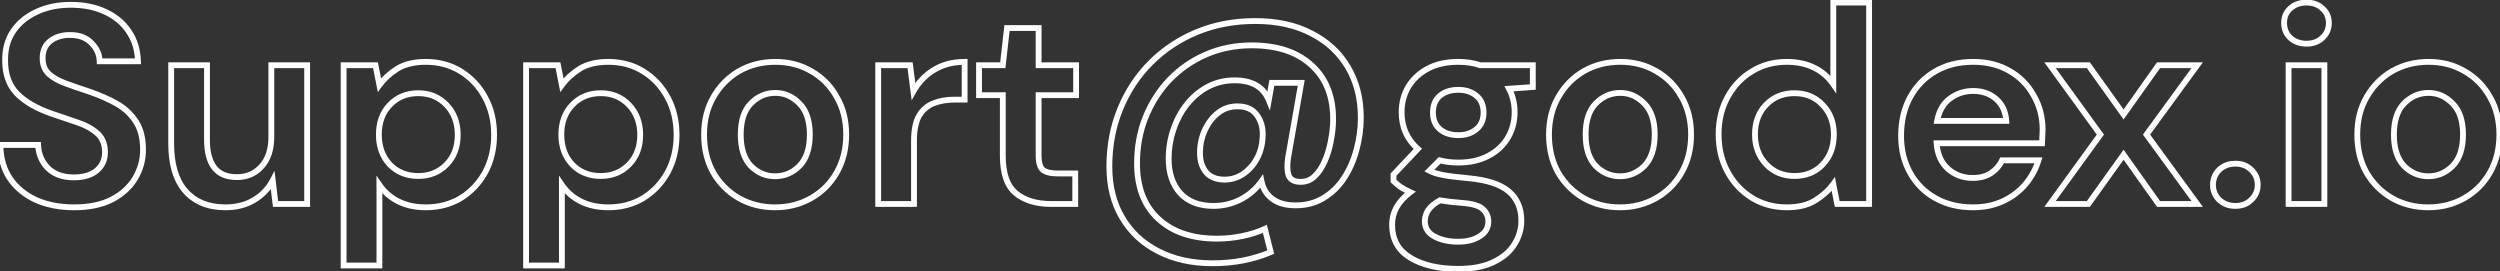 <svg width="858" height="93" viewBox="0 0 858 93" fill="none" xmlns="http://www.w3.org/2000/svg">
<rect x="0" y="0" width="858" height="93" fill="#333333" stroke="none"/>
<path d="M12.416 68.656L12 69.565L12.013 69.571L12.416 68.656ZM3.488 61.36L2.661 61.922L2.666 61.93L3.488 61.36ZM0.128 49.744V48.744H-0.886L-0.872 49.758L0.128 49.744ZM13.088 49.744L14.087 49.703L14.048 48.744H13.088V49.744ZM16.448 57.712L15.73 58.408L15.741 58.419L15.752 58.43L16.448 57.712ZM33.152 58.576L33.777 59.357L33.785 59.351L33.792 59.344L33.152 58.576ZM33.44 45.808L32.762 46.543L32.769 46.549L32.776 46.555L33.44 45.808ZM26.72 42.064L26.397 43.011H26.397L26.72 42.064ZM17.696 38.992L17.369 39.937L17.374 39.939L17.696 38.992ZM5.792 32.08L5.069 32.77L5.077 32.779L5.792 32.08ZM1.76 20.848H2.76V20.84L2.76 20.832L1.76 20.848ZM4.544 10.672L3.72 10.105L3.718 10.109L4.544 10.672ZM12.608 4.048L13.021 4.959L13.028 4.956L13.035 4.952L12.608 4.048ZM36.128 4.048L35.701 4.952L35.708 4.955L36.128 4.048ZM44.192 10.768L43.36 11.323L43.364 11.329L43.368 11.335L44.192 10.768ZM47.36 21.04V22.04H48.393L48.359 21.008L47.36 21.04ZM34.208 21.04L33.208 21.067L33.235 22.04H34.208V21.04ZM31.424 14.8L30.692 15.481L30.704 15.495L30.717 15.507L31.424 14.8ZM24.128 12.016L24.104 13.016L24.116 13.016H24.128V12.016ZM17.312 14.032L17.912 14.832L17.916 14.829L17.312 14.032ZM16.736 25.36L16.046 26.083L16.054 26.092L16.063 26.1L16.736 25.36ZM22.496 28.624L22.842 27.686L22.496 28.624ZM30.848 31.504L31.175 30.559L31.167 30.556L31.158 30.553L30.848 31.504ZM39.968 35.536L40.455 34.663L39.968 35.536ZM46.592 41.68L45.754 42.225L45.76 42.235L46.592 41.68ZM46.4 61.168L47.259 61.68L46.4 61.168ZM38.432 68.464L38.886 69.355L38.892 69.352L38.898 69.349L38.432 68.464ZM25.472 70.152C20.656 70.152 16.446 69.339 12.819 67.741L12.013 69.571C15.938 71.301 20.432 72.152 25.472 72.152V70.152ZM12.832 67.747C9.204 66.087 6.374 63.766 4.31 60.79L2.666 61.93C4.954 65.226 8.076 67.769 12 69.565L12.832 67.747ZM4.315 60.798C2.267 57.786 1.19 54.113 1.128 49.73L-0.872 49.758C-0.806 54.463 0.357 58.534 2.661 61.922L4.315 60.798ZM0.128 50.744H13.088V48.744H0.128V50.744ZM12.089 49.785C12.226 53.157 13.441 56.049 15.73 58.408L17.166 57.016C15.231 55.023 14.206 52.603 14.087 49.703L12.089 49.785ZM15.752 58.43C18.157 60.765 21.407 61.88 25.376 61.88V59.88C21.793 59.88 19.091 58.883 17.145 56.994L15.752 58.43ZM25.376 61.88C28.793 61.88 31.629 61.075 33.777 59.357L32.527 57.795C30.835 59.149 28.488 59.88 25.376 59.88V61.88ZM33.792 59.344C35.953 57.544 37.032 55.144 37.032 52.24H35.032C35.032 54.584 34.191 56.408 32.512 57.808L33.792 59.344ZM37.032 52.24C37.032 49.262 36.087 46.823 34.104 45.061L32.776 46.555C34.249 47.865 35.032 49.714 35.032 52.24H37.032ZM34.118 45.073C32.325 43.418 29.951 42.109 27.043 41.117L26.397 43.011C29.121 43.939 31.227 45.126 32.762 46.543L34.118 45.073ZM27.043 41.117C24.226 40.157 21.218 39.133 18.018 38.045L17.374 39.939C20.574 41.027 23.582 42.051 26.397 43.011L27.043 41.117ZM18.023 38.047C12.931 36.287 9.117 34.051 6.507 31.381L5.077 32.779C7.972 35.741 12.093 38.113 17.369 39.937L18.023 38.047ZM6.515 31.39C4.039 28.796 2.76 25.317 2.76 20.848H0.76C0.76 25.723 2.169 29.732 5.069 32.77L6.515 31.39ZM2.76 20.832C2.699 17.035 3.585 13.854 5.37 11.235L3.718 10.109C1.663 13.122 0.693 16.725 0.76 20.864L2.76 20.832ZM5.368 11.239C7.242 8.519 9.783 6.425 13.021 4.959L12.195 3.137C8.649 4.743 5.814 7.065 3.72 10.105L5.368 11.239ZM13.035 4.952C16.272 3.426 20.026 2.648 24.32 2.648V0.648C19.782 0.648 15.728 1.47 12.181 3.144L13.035 4.952ZM24.32 2.648C28.681 2.648 32.466 3.426 35.701 4.952L36.555 3.144C33.006 1.47 28.919 0.648 24.32 0.648V2.648ZM35.708 4.955C39.014 6.486 41.552 8.611 43.36 11.323L45.024 10.213C42.992 7.165 40.154 4.81 36.548 3.141L35.708 4.955ZM43.368 11.335C45.23 14.037 46.238 17.269 46.361 21.072L48.359 21.008C48.226 16.875 47.122 13.259 45.016 10.201L43.368 11.335ZM47.36 20.04H34.208V22.04H47.36V20.04ZM35.208 21.013C35.136 18.37 34.09 16.052 32.131 14.093L30.717 15.507C32.342 17.132 33.152 18.974 33.208 21.067L35.208 21.013ZM32.156 14.119C30.195 12.013 27.471 11.016 24.128 11.016V13.016C27.057 13.016 29.197 13.875 30.692 15.481L32.156 14.119ZM24.152 11.016C21.274 10.948 18.771 11.67 16.708 13.235L17.916 14.829C19.565 13.578 21.606 12.956 24.104 13.016L24.152 11.016ZM16.712 13.232C14.623 14.799 13.624 17.106 13.624 19.984H15.624C15.624 17.614 16.417 15.953 17.912 14.832L16.712 13.232ZM13.624 19.984C13.624 22.452 14.409 24.522 16.046 26.083L17.427 24.637C16.247 23.51 15.624 21.996 15.624 19.984H13.624ZM16.063 26.1C17.594 27.492 19.639 28.637 22.15 29.562L22.842 27.686C20.489 26.819 18.694 25.788 17.409 24.62L16.063 26.1ZM22.15 29.562C24.597 30.464 27.393 31.428 30.538 32.455L31.158 30.553C28.031 29.532 25.259 28.576 22.842 27.686L22.15 29.562ZM30.521 32.449C33.8 33.584 36.785 34.905 39.481 36.409L40.455 34.663C37.647 33.095 34.552 31.728 31.175 30.559L30.521 32.449ZM39.481 36.409C42.095 37.869 44.181 39.806 45.754 42.225L47.43 41.135C45.675 38.434 43.345 36.275 40.455 34.663L39.481 36.409ZM45.76 42.235C47.284 44.521 48.088 47.543 48.088 51.376H50.088C50.088 47.273 49.228 43.831 47.424 41.125L45.76 42.235ZM48.088 51.376C48.088 54.717 47.24 57.804 45.541 60.656L47.259 61.68C49.144 58.516 50.088 55.075 50.088 51.376H48.088ZM45.541 60.656C43.855 63.486 41.346 65.797 37.966 67.579L38.898 69.349C42.558 67.419 45.361 64.867 47.259 61.68L45.541 60.656ZM37.978 67.573C34.634 69.275 30.48 70.152 25.472 70.152V72.152C30.704 72.152 35.19 71.237 38.886 69.355L37.978 67.573ZM105.409 22.384H106.409V21.384H105.409V22.384ZM105.409 70V71H106.409V70H105.409ZM94.561 70L93.568 70.118L93.673 71H94.561V70ZM93.601 61.936L94.594 61.818L94.212 58.609L92.715 61.473L93.601 61.936ZM87.169 68.656L86.66 67.795L86.652 67.8L87.169 68.656ZM63.649 65.584L62.898 66.244L63.649 65.584ZM58.753 22.384V21.384H57.753V22.384H58.753ZM71.041 22.384H72.041V21.384H71.041V22.384ZM73.537 57.52L74.332 56.913L73.537 57.52ZM89.761 57.136L89.026 56.459L89.021 56.464L89.016 56.469L89.761 57.136ZM93.121 22.384V21.384H92.121V22.384H93.121ZM104.409 22.384V70H106.409V22.384H104.409ZM105.409 69H94.561V71H105.409V69ZM95.554 69.882L94.594 61.818L92.608 62.054L93.568 70.118L95.554 69.882ZM92.715 61.473C91.332 64.119 89.321 66.223 86.66 67.795L87.678 69.517C90.649 67.761 92.927 65.385 94.487 62.399L92.715 61.473ZM86.652 67.8C84.081 69.355 81.003 70.152 77.377 70.152V72.152C81.303 72.152 84.753 71.285 87.687 69.512L86.652 67.8ZM77.377 70.152C71.716 70.152 67.438 68.378 64.4 64.924L62.898 66.244C66.389 70.214 71.262 72.152 77.377 72.152V70.152ZM64.4 64.924C61.356 61.461 59.753 56.297 59.753 49.264H57.753C57.753 56.568 59.415 62.283 62.898 66.244L64.4 64.924ZM59.753 49.264V22.384H57.753V49.264H59.753ZM58.753 23.384H71.041V21.384H58.753V23.384ZM70.041 22.384V48.112H72.041V22.384H70.041ZM70.041 48.112C70.041 52.324 70.894 55.709 72.743 58.127L74.332 56.913C72.853 54.978 72.041 52.092 72.041 48.112H70.041ZM72.743 58.127C74.648 60.619 77.579 61.784 81.313 61.784V59.784C78.007 59.784 75.754 58.773 74.332 56.913L72.743 58.127ZM81.313 61.784C85.035 61.784 88.129 60.461 90.507 57.803L89.016 56.469C87.042 58.675 84.504 59.784 81.313 59.784V61.784ZM90.497 57.813C92.955 55.145 94.121 51.482 94.121 46.96H92.121C92.121 51.142 91.048 54.263 89.026 56.459L90.497 57.813ZM94.121 46.96V22.384H92.121V46.96H94.121ZM93.121 23.384H105.409V21.384H93.121V23.384ZM117.927 91.12H116.927V92.12H117.927V91.12ZM117.927 22.384V21.384H116.927V22.384H117.927ZM128.872 22.384L129.853 22.191L129.694 21.384H128.872V22.384ZM130.215 29.2L129.234 29.393L129.677 31.64L131.024 29.788L130.215 29.2ZM136.264 23.632L135.733 22.784L135.724 22.79L136.264 23.632ZM158.152 24.496L158.677 23.645L158.152 24.496ZM166.504 33.424L165.624 33.901L166.504 33.424ZM166.504 59.152L167.379 59.635L167.383 59.629L166.504 59.152ZM158.152 67.984L158.666 68.842L158.677 68.835L158.152 67.984ZM130.215 63.472L131.041 62.907L129.215 60.24V63.472H130.215ZM130.215 91.12V92.12H131.215V91.12H130.215ZM153.256 56.464L153.971 57.162L153.256 56.464ZM153.256 36.016L153.98 35.326L153.256 36.016ZM133.768 36.016L133.043 35.326L133.043 35.327L133.768 36.016ZM133.768 56.464L133.035 57.144L133.043 57.154L133.052 57.162L133.768 56.464ZM118.927 91.12V22.384H116.927V91.12H118.927ZM117.927 23.384H128.872V21.384H117.927V23.384ZM127.89 22.578L129.234 29.393L131.197 29.006L129.853 22.191L127.89 22.578ZM131.024 29.788C132.478 27.789 134.398 26.016 136.803 24.474L135.724 22.79C133.137 24.448 131.025 26.387 129.407 28.612L131.024 29.788ZM136.794 24.48C139.15 23.007 142.246 22.232 146.152 22.232V20.232C141.993 20.232 138.497 21.057 135.734 22.784L136.794 24.48ZM146.152 22.232C150.462 22.232 154.277 23.276 157.626 25.347L158.677 23.645C154.986 21.364 150.801 20.232 146.152 20.232V22.232ZM157.626 25.347C160.992 27.427 163.656 30.272 165.624 33.901L167.383 32.947C165.255 29.024 162.351 25.917 158.677 23.645L157.626 25.347ZM165.624 33.901C167.584 37.514 168.576 41.635 168.576 46.288H170.576C170.576 41.341 169.519 36.886 167.383 32.947L165.624 33.901ZM168.576 46.288C168.576 50.941 167.584 55.062 165.624 58.675L167.383 59.629C169.519 55.69 170.576 51.235 170.576 46.288H168.576ZM165.628 58.669C163.661 62.234 160.996 65.05 157.626 67.133L158.677 68.835C162.347 66.566 165.25 63.494 167.379 59.635L165.628 58.669ZM157.637 67.126C154.286 69.137 150.467 70.152 146.152 70.152V72.152C150.796 72.152 154.977 71.055 158.666 68.841L157.637 67.126ZM146.152 70.152C142.693 70.152 139.716 69.504 137.191 68.242L136.296 70.03C139.147 71.456 142.442 72.152 146.152 72.152V70.152ZM137.191 68.242C134.652 66.972 132.607 65.196 131.041 62.907L129.39 64.037C131.152 66.612 133.459 68.612 136.296 70.03L137.191 68.242ZM129.215 63.472V91.12H131.215V63.472H129.215ZM130.215 90.12H117.927V92.12H130.215V90.12ZM143.56 61.4C147.714 61.4 151.21 59.993 153.971 57.162L152.54 55.766C150.181 58.183 147.213 59.4 143.56 59.4V61.4ZM153.971 57.162C156.739 54.326 158.096 50.671 158.096 46.288H156.096C156.096 50.225 154.892 53.354 152.54 55.766L153.971 57.162ZM158.096 46.288C158.096 41.905 156.739 38.223 153.98 35.326L152.531 36.706C154.892 39.185 156.096 42.351 156.096 46.288H158.096ZM153.98 35.326C151.22 32.429 147.721 30.984 143.56 30.984V32.984C147.206 32.984 150.171 34.227 152.531 36.706L153.98 35.326ZM143.56 30.984C139.339 30.984 135.806 32.425 133.043 35.326L134.492 36.706C136.849 34.231 139.844 32.984 143.56 32.984V30.984ZM133.043 35.327C130.344 38.164 129.023 41.816 129.023 46.192H131.023C131.023 42.248 132.199 39.115 134.492 36.705L133.043 35.327ZM129.023 46.192C129.023 50.568 130.344 54.246 133.035 57.144L134.5 55.783C132.199 53.306 131.023 50.136 131.023 46.192H129.023ZM133.052 57.162C135.816 59.996 139.347 61.4 143.56 61.4V59.4C139.836 59.4 136.839 58.18 134.483 55.766L133.052 57.162ZM180.553 91.12H179.553V92.12H180.553V91.12ZM180.553 22.384V21.384H179.553V22.384H180.553ZM191.497 22.384L192.478 22.191L192.319 21.384H191.497V22.384ZM192.84 29.2L191.859 29.393L192.302 31.64L193.649 29.788L192.84 29.2ZM198.889 23.632L198.358 22.784L198.349 22.79L198.889 23.632ZM220.777 24.496L221.302 23.645L220.777 24.496ZM229.129 33.424L228.249 33.901L229.129 33.424ZM229.129 59.152L230.004 59.635L230.008 59.629L229.129 59.152ZM220.777 67.984L221.291 68.842L221.302 68.835L220.777 67.984ZM192.84 63.472L193.666 62.907L191.84 60.24V63.472H192.84ZM192.84 91.12V92.12H193.84V91.12H192.84ZM215.881 56.464L216.596 57.162L215.881 56.464ZM215.881 36.016L216.605 35.326L215.881 36.016ZM196.393 36.016L195.668 35.326L195.668 35.327L196.393 36.016ZM196.393 56.464L195.66 57.144L195.668 57.154L195.677 57.162L196.393 56.464ZM181.553 91.12V22.384H179.553V91.12H181.553ZM180.553 23.384H191.497V21.384H180.553V23.384ZM190.515 22.578L191.859 29.393L193.822 29.006L192.478 22.191L190.515 22.578ZM193.649 29.788C195.103 27.789 197.023 26.016 199.428 24.474L198.349 22.79C195.762 24.448 193.65 26.387 192.032 28.612L193.649 29.788ZM199.419 24.48C201.775 23.007 204.871 22.232 208.777 22.232V20.232C204.618 20.232 201.122 21.057 198.359 22.784L199.419 24.48ZM208.777 22.232C213.087 22.232 216.902 23.276 220.251 25.347L221.302 23.645C217.611 21.364 213.426 20.232 208.777 20.232V22.232ZM220.251 25.347C223.617 27.427 226.281 30.272 228.249 33.901L230.008 32.947C227.88 29.024 224.976 25.917 221.302 23.645L220.251 25.347ZM228.249 33.901C230.209 37.514 231.201 41.635 231.201 46.288H233.201C233.201 41.341 232.144 36.886 230.008 32.947L228.249 33.901ZM231.201 46.288C231.201 50.941 230.209 55.062 228.249 58.675L230.008 59.629C232.144 55.69 233.201 51.235 233.201 46.288H231.201ZM228.253 58.669C226.286 62.234 223.621 65.05 220.251 67.133L221.302 68.835C224.972 66.566 227.875 63.494 230.004 59.635L228.253 58.669ZM220.262 67.126C216.911 69.137 213.092 70.152 208.777 70.152V72.152C213.421 72.152 217.602 71.055 221.291 68.841L220.262 67.126ZM208.777 70.152C205.318 70.152 202.341 69.504 199.816 68.242L198.921 70.03C201.772 71.456 205.067 72.152 208.777 72.152V70.152ZM199.816 68.242C197.277 66.972 195.232 65.196 193.666 62.907L192.015 64.037C193.777 66.612 196.084 68.612 198.921 70.03L199.816 68.242ZM191.84 63.472V91.12H193.84V63.472H191.84ZM192.84 90.12H180.553V92.12H192.84V90.12ZM206.185 61.4C210.339 61.4 213.835 59.993 216.596 57.162L215.165 55.766C212.806 58.183 209.838 59.4 206.185 59.4V61.4ZM216.596 57.162C219.364 54.326 220.721 50.671 220.721 46.288H218.721C218.721 50.225 217.517 53.354 215.165 55.766L216.596 57.162ZM220.721 46.288C220.721 41.905 219.364 38.223 216.605 35.326L215.156 36.706C217.517 39.185 218.721 42.351 218.721 46.288H220.721ZM216.605 35.326C213.845 32.429 210.346 30.984 206.185 30.984V32.984C209.831 32.984 212.796 34.227 215.156 36.706L216.605 35.326ZM206.185 30.984C201.964 30.984 198.431 32.425 195.668 35.326L197.117 36.706C199.474 34.231 202.469 32.984 206.185 32.984V30.984ZM195.668 35.327C192.969 38.164 191.648 41.816 191.648 46.192H193.648C193.648 42.248 194.824 39.115 197.117 36.705L195.668 35.327ZM191.648 46.192C191.648 50.568 192.969 54.246 195.66 57.144L197.125 55.783C194.824 53.306 193.648 50.136 193.648 46.192H191.648ZM195.677 57.162C198.441 59.996 201.972 61.4 206.185 61.4V59.4C202.461 59.4 199.464 58.18 197.108 55.766L195.677 57.162ZM253.546 67.984L253.044 68.849L253.051 68.853L253.546 67.984ZM244.809 59.248L243.937 59.736L243.942 59.745L243.947 59.754L244.809 59.248ZM244.906 33.232L245.768 33.738L245.772 33.731L244.906 33.232ZM253.642 24.4L253.147 23.531L253.14 23.535L253.642 24.4ZM278.41 24.4L277.908 25.265L277.915 25.269L278.41 24.4ZM287.146 33.232L286.273 33.72L286.278 33.729L286.283 33.738L287.146 33.232ZM287.146 59.248L286.279 58.749L286.276 58.754L287.146 59.248ZM278.41 67.984L277.915 67.115L278.41 67.984ZM274.378 56.944L275.085 57.651L275.094 57.642L274.378 56.944ZM274.378 35.536L273.661 36.234L273.67 36.243L274.378 35.536ZM257.673 35.536L256.957 34.838L256.957 34.839L257.673 35.536ZM257.673 56.944L256.948 57.632L256.957 57.642L256.966 57.651L257.673 56.944ZM266.026 70.152C261.577 70.152 257.59 69.134 254.04 67.115L253.051 68.853C256.926 71.058 261.258 72.152 266.026 72.152V70.152ZM254.047 67.119C250.551 65.095 247.763 62.308 245.672 58.742L243.947 59.754C246.208 63.612 249.244 66.649 253.044 68.849L254.047 67.119ZM245.682 58.76C243.665 55.153 242.641 50.973 242.641 46.192H240.641C240.641 51.267 241.73 55.791 243.937 59.736L245.682 58.76ZM242.641 46.192C242.641 41.416 243.695 37.275 245.768 33.738L244.043 32.726C241.764 36.613 240.641 41.112 240.641 46.192H242.641ZM245.772 33.731C247.863 30.102 250.652 27.287 254.143 25.265L253.14 23.535C249.335 25.738 246.3 28.81 244.039 32.733L245.772 33.731ZM254.136 25.269C257.685 23.25 261.673 22.232 266.121 22.232V20.232C261.354 20.232 257.022 21.326 253.147 23.531L254.136 25.269ZM266.121 22.232C270.504 22.232 274.425 23.248 277.908 25.265L278.911 23.535C275.098 21.328 270.827 20.232 266.121 20.232V22.232ZM277.915 25.269C281.466 27.29 284.249 30.101 286.273 33.72L288.018 32.744C285.818 28.811 282.777 25.734 278.904 23.531L277.915 25.269ZM286.283 33.738C288.356 37.275 289.41 41.416 289.41 46.192H291.41C291.41 41.112 290.287 36.613 288.008 32.726L286.283 33.738ZM289.41 46.192C289.41 50.968 288.357 55.144 286.279 58.749L288.012 59.747C290.286 55.8 291.41 51.272 291.41 46.192H289.41ZM286.276 58.754C284.253 62.309 281.471 65.092 277.915 67.115L278.904 68.853C282.772 66.652 285.814 63.611 288.015 59.742L286.276 58.754ZM277.915 67.115C274.363 69.136 270.408 70.152 266.026 70.152V72.152C270.731 72.152 275.032 71.056 278.904 68.853L277.915 67.115ZM266.026 61.496C269.504 61.496 272.539 60.197 275.085 57.651L273.67 56.237C271.48 58.427 268.947 59.496 266.026 59.496V61.496ZM275.094 57.642C277.705 54.96 278.93 51.084 278.93 46.192H276.93C276.93 50.772 275.786 54.064 273.661 56.246L275.094 57.642ZM278.93 46.192C278.93 41.302 277.706 37.451 275.085 34.829L273.67 36.243C275.785 38.357 276.93 41.61 276.93 46.192H278.93ZM275.094 34.838C272.555 32.231 269.551 30.888 266.121 30.888V32.888C268.964 32.888 271.464 33.977 273.661 36.234L275.094 34.838ZM266.121 30.888C262.576 30.888 259.505 32.222 256.957 34.838L258.39 36.234C260.578 33.986 263.139 32.888 266.121 32.888V30.888ZM256.957 34.839C254.405 37.461 253.217 41.309 253.217 46.192H255.217C255.217 41.603 256.334 38.347 258.39 36.233L256.957 34.839ZM253.217 46.192C253.217 51.078 254.406 54.949 256.948 57.632L258.399 56.256C256.333 54.075 255.217 50.778 255.217 46.192H253.217ZM256.966 57.651C259.512 60.197 262.547 61.496 266.026 61.496V59.496C263.104 59.496 260.571 58.427 258.381 56.237L256.966 57.651ZM301.396 70H300.396V71H301.396V70ZM301.396 22.384V21.384H300.396V22.384H301.396ZM312.34 22.384L313.332 22.256L313.22 21.384H312.34V22.384ZM313.492 31.312L312.5 31.44L312.886 34.429L314.364 31.802L313.492 31.312ZM320.5 24.016L321.02 24.87L321.025 24.867L320.5 24.016ZM331.06 21.232H332.06V20.232H331.06V21.232ZM331.06 34.192V35.192H332.06V34.192H331.06ZM320.404 35.44L320.771 36.37L320.404 35.44ZM315.412 39.76L314.552 39.249L314.546 39.26L314.541 39.27L315.412 39.76ZM313.684 70V71H314.684V70H313.684ZM302.396 70V22.384H300.396V70H302.396ZM301.396 23.384H312.34V21.384H301.396V23.384ZM311.348 22.512L312.5 31.44L314.484 31.184L313.332 22.256L311.348 22.512ZM314.364 31.802C316.01 28.876 318.226 26.571 321.02 24.87L319.98 23.162C316.886 25.045 314.431 27.604 312.621 30.822L314.364 31.802ZM321.025 24.867C323.854 23.122 327.187 22.232 331.06 22.232V20.232C326.869 20.232 323.162 21.198 319.975 23.165L321.025 24.867ZM330.06 21.232V34.192H332.06V21.232H330.06ZM331.06 33.192H327.604V35.192H331.06V33.192ZM327.604 33.192C324.813 33.192 322.286 33.624 320.038 34.51L320.771 36.37C322.747 35.592 325.019 35.192 327.604 35.192V33.192ZM320.038 34.51C317.709 35.427 315.876 37.021 314.552 39.249L316.272 40.27C317.381 38.403 318.876 37.117 320.771 36.37L320.038 34.51ZM314.541 39.27C313.27 41.528 312.684 44.571 312.684 48.304H314.684C314.684 44.741 315.25 42.088 316.284 40.25L314.541 39.27ZM312.684 48.304V70H314.684V48.304H312.684ZM313.684 69H301.396V71H313.684V69ZM348.675 66.352L349.303 65.574L348.675 66.352ZM344.163 32.656H345.163V31.656H344.163V32.656ZM336.003 32.656H335.003V33.656H336.003V32.656ZM336.003 22.384V21.384H335.003V22.384H336.003ZM344.163 22.384V23.384H345.056L345.156 22.496L344.163 22.384ZM345.603 9.616V8.616H344.709L344.609 9.504L345.603 9.616ZM356.451 9.616H357.451V8.616H356.451V9.616ZM356.451 22.384H355.451V23.384H356.451V22.384ZM369.315 22.384H370.315V21.384H369.315V22.384ZM369.315 32.656V33.656H370.315V32.656H369.315ZM356.451 32.656V31.656H355.451V32.656H356.451ZM357.891 58.288L357.208 59.019L357.234 59.042L357.26 59.064L357.891 58.288ZM369.027 59.536H370.027V58.536H369.027V59.536ZM369.027 70V71H370.027V70H369.027ZM360.675 69C355.844 69 352.087 67.825 349.303 65.574L348.046 67.13C351.278 69.743 355.521 71 360.675 71V69ZM349.303 65.574C346.642 63.423 345.163 59.48 345.163 53.392H343.163C343.163 59.72 344.691 64.417 348.046 67.13L349.303 65.574ZM345.163 53.392V32.656H343.163V53.392H345.163ZM344.163 31.656H336.003V33.656H344.163V31.656ZM337.003 32.656V22.384H335.003V32.656H337.003ZM336.003 23.384H344.163V21.384H336.003V23.384ZM345.156 22.496L346.596 9.728L344.609 9.504L343.169 22.272L345.156 22.496ZM345.603 10.616H356.451V8.616H345.603V10.616ZM355.451 9.616V22.384H357.451V9.616H355.451ZM356.451 23.384H369.315V21.384H356.451V23.384ZM368.315 22.384V32.656H370.315V22.384H368.315ZM369.315 31.656H356.451V33.656H369.315V31.656ZM355.451 32.656V53.488H357.451V32.656H355.451ZM355.451 53.488C355.451 55.874 355.937 57.833 357.208 59.019L358.573 57.557C357.924 56.951 357.451 55.71 357.451 53.488H355.451ZM357.26 59.064C358.56 60.121 360.583 60.536 363.075 60.536V58.536C360.702 58.536 359.269 58.119 358.521 57.512L357.26 59.064ZM363.075 60.536H369.027V58.536H363.075V60.536ZM368.027 59.536V70H370.027V59.536H368.027ZM369.027 69H360.675V71H369.027V69ZM397.529 86.224L397.989 85.336L397.98 85.332L397.529 86.224ZM385.145 74.704L386.006 74.196L386.003 74.191L385.145 74.704ZM384.473 37.36L385.398 37.74L384.473 37.36ZM394.937 21.52L395.644 22.227L394.937 21.52ZM410.873 10.96L411.253 11.885L410.873 10.96ZM450.041 11.44L449.577 12.326L449.583 12.329L449.59 12.332L450.041 11.44ZM465.497 51.568L464.534 51.298L464.531 51.309L465.497 51.568ZM461.177 61.264L460.345 60.709L460.342 60.714L461.177 61.264ZM454.169 67.984L453.66 67.123L453.652 67.128L454.169 67.984ZM436.697 68.272L436.101 69.075L436.697 68.272ZM432.953 62.224L433.934 62.028L433.478 59.75L432.137 61.647L432.953 62.224ZM425.753 68.464L426.208 69.355L426.216 69.351L425.753 68.464ZM405.113 66.352L404.374 67.026L404.382 67.034L405.113 66.352ZM402.713 44.464L403.66 44.786L403.662 44.78L402.713 44.464ZM407.321 35.824L406.54 35.199L406.538 35.202L407.321 35.824ZM414.521 29.776L414.058 28.89L414.049 28.894L414.521 29.776ZM435.449 34.384L434.523 34.762L435.83 37.961L436.434 34.559L435.449 34.384ZM436.505 28.432V27.432H435.667L435.52 28.257L436.505 28.432ZM446.585 28.432L447.57 28.605L447.776 27.432H446.585V28.432ZM442.073 54.16L441.088 53.987L441.086 53.998L441.085 54.008L442.073 54.16ZM442.265 60.208L441.316 60.524L441.324 60.548L441.334 60.572L442.265 60.208ZM451.193 60.496L451.883 61.22L451.883 61.219L451.193 60.496ZM454.649 55.312L453.734 54.908L453.731 54.915L453.728 54.921L454.649 55.312ZM456.761 48.304L455.78 48.108L455.778 48.118L455.777 48.127L456.761 48.304ZM450.137 22.384L449.459 23.119L449.464 23.124L450.137 22.384ZM413.849 18.736L414.246 19.654L414.252 19.651L413.849 18.736ZM401.369 27.376L400.65 26.681L400.643 26.688L401.369 27.376ZM393.113 40.336L392.185 39.962L392.183 39.969L393.113 40.336ZM397.529 75.088L398.212 74.357L398.206 74.353L397.529 75.088ZM426.233 81.04L426.037 80.059L426.033 80.06L426.233 81.04ZM434.105 78.544L435.074 78.299L434.78 77.133L433.688 77.635L434.105 78.544ZM436.121 86.512L436.513 87.432L437.3 87.097L437.09 86.267L436.121 86.512ZM426.617 59.728L427.172 60.56L426.617 59.728ZM431.321 54.544L432.194 55.032L432.2 55.021L431.321 54.544ZM433.337 47.056L432.339 46.991L432.339 47L432.338 47.01L433.337 47.056ZM431.417 39.568L430.593 40.135L430.599 40.143L430.605 40.152L431.417 39.568ZM413.465 44.752L414.374 45.169L414.378 45.16L413.465 44.752ZM413.945 59.152L413.17 59.784L413.183 59.799L413.196 59.815L413.945 59.152ZM416.153 89.352C409.179 89.352 403.135 88.002 397.989 85.336L397.069 87.112C402.547 89.95 408.919 91.352 416.153 91.352V89.352ZM397.98 85.332C392.834 82.728 388.851 79.019 386.006 74.196L384.284 75.212C387.327 80.373 391.6 84.344 397.077 87.116L397.98 85.332ZM386.003 74.191C383.168 69.444 381.729 63.773 381.729 57.136H379.729C379.729 64.067 381.234 70.108 384.287 75.217L386.003 74.191ZM381.729 57.136C381.729 50.152 382.955 43.69 385.398 37.74L383.548 36.98C380.999 43.19 379.729 49.912 379.729 57.136H381.729ZM385.398 37.74C387.846 31.778 391.261 26.61 395.644 22.227L394.23 20.813C389.653 25.39 386.092 30.782 383.548 36.98L385.398 37.74ZM395.644 22.227C400.092 17.779 405.292 14.332 411.253 11.885L410.493 10.035C404.294 12.58 398.87 16.173 394.23 20.813L395.644 22.227ZM411.253 11.885C417.201 9.443 423.726 8.216 430.841 8.216V6.216C423.492 6.216 416.705 7.485 410.493 10.035L411.253 11.885ZM430.841 8.216C438.139 8.216 444.373 9.6 449.577 12.326L450.505 10.554C444.957 7.648 438.391 6.216 430.841 6.216V8.216ZM449.59 12.332C454.868 15.003 458.914 18.745 461.756 23.564L463.478 22.548C460.432 17.383 456.094 13.381 450.492 10.548L449.59 12.332ZM461.756 23.564C464.598 28.383 466.033 33.964 466.033 40.336H468.033C468.033 33.652 466.524 27.713 463.478 22.548L461.756 23.564ZM466.033 40.336C466.033 44.086 465.533 47.739 464.534 51.298L466.46 51.838C467.509 48.101 468.033 44.266 468.033 40.336H466.033ZM464.531 51.309C463.597 54.796 462.2 57.926 460.345 60.709L462.009 61.819C463.994 58.842 465.477 55.508 466.463 51.827L464.531 51.309ZM460.342 60.714C458.567 63.407 456.341 65.539 453.66 67.123L454.678 68.845C457.629 67.101 460.075 64.753 462.012 61.814L460.342 60.714ZM453.652 67.128C451.073 68.687 448.088 69.48 444.665 69.48V71.48C448.41 71.48 451.761 70.609 454.686 68.84L453.652 67.128ZM444.665 69.48C441.478 69.48 439.054 68.775 437.293 67.469L436.101 69.075C438.308 70.713 441.196 71.48 444.665 71.48V69.48ZM437.293 67.469C435.52 66.153 434.4 64.36 433.934 62.028L431.972 62.42C432.53 65.208 433.906 67.447 436.101 69.075L437.293 67.469ZM432.137 61.647C430.375 64.136 428.098 66.112 425.29 67.577L426.216 69.351C429.296 67.744 431.819 65.559 433.769 62.801L432.137 61.647ZM425.298 67.574C422.563 68.971 419.616 69.672 416.441 69.672V71.672C419.922 71.672 423.183 70.901 426.208 69.354L425.298 67.574ZM416.441 69.672C411.784 69.672 408.3 68.301 405.844 65.67L404.382 67.034C407.302 70.163 411.37 71.672 416.441 71.672V69.672ZM405.852 65.678C403.371 62.961 402.081 59.256 402.081 54.448H400.081C400.081 59.624 401.479 63.855 404.375 67.026L405.852 65.678ZM402.081 54.448C402.081 51.099 402.608 47.88 403.66 44.786L401.766 44.142C400.642 47.448 400.081 50.885 400.081 54.448H402.081ZM403.662 44.78C404.716 41.618 406.198 38.844 408.104 36.446L406.538 35.202C404.476 37.796 402.886 40.782 401.764 44.148L403.662 44.78ZM408.102 36.449C410.07 33.989 412.366 32.063 414.993 30.658L414.049 28.894C411.172 30.433 408.668 32.539 406.54 35.199L408.102 36.449ZM414.984 30.662C417.65 29.268 420.562 28.568 423.737 28.568V26.568C420.256 26.568 417.024 27.34 414.058 28.89L414.984 30.662ZM423.737 28.568C426.591 28.568 428.868 29.113 430.626 30.136C432.37 31.151 433.671 32.676 434.523 34.762L436.375 34.006C435.371 31.548 433.792 29.665 431.632 28.408C429.486 27.159 426.835 26.568 423.737 26.568V28.568ZM436.434 34.559L437.49 28.607L435.52 28.257L434.464 34.209L436.434 34.559ZM436.505 29.432H446.585V27.432H436.505V29.432ZM445.6 28.259L441.088 53.987L443.058 54.333L447.57 28.605L445.6 28.259ZM441.085 54.008C440.689 56.582 440.734 58.776 441.316 60.524L443.214 59.892C442.772 58.568 442.689 56.73 443.061 54.312L441.085 54.008ZM441.334 60.572C441.707 61.527 442.357 62.264 443.257 62.746C444.136 63.216 445.202 63.416 446.393 63.416V61.416C445.408 61.416 444.698 61.248 444.201 60.982C443.726 60.728 443.399 60.361 443.196 59.844L441.334 60.572ZM446.393 63.416C448.506 63.416 450.353 62.677 451.883 61.22L450.503 59.772C449.345 60.875 447.992 61.416 446.393 61.416V63.416ZM451.883 61.219C453.406 59.766 454.63 57.918 455.57 55.703L453.728 54.921C452.876 56.93 451.796 58.538 450.503 59.773L451.883 61.219ZM455.564 55.716C456.558 53.462 457.284 51.05 457.745 48.481L455.777 48.127C455.342 50.55 454.66 52.81 453.734 54.908L455.564 55.716ZM457.742 48.5C458.266 45.88 458.529 43.319 458.529 40.816H456.529C456.529 43.178 456.28 45.608 455.78 48.108L457.742 48.5ZM458.529 40.816C458.529 32.779 455.982 26.347 450.81 21.644L449.464 23.124C454.148 27.381 456.529 33.237 456.529 40.816H458.529ZM450.815 21.649C445.651 16.887 438.533 14.568 429.593 14.568V16.568C438.189 16.568 444.767 18.793 449.459 23.119L450.815 21.649ZM429.593 14.568C423.77 14.568 418.384 15.648 413.446 17.821L414.252 19.651C418.914 17.6 424.024 16.568 429.593 16.568V14.568ZM413.452 17.818C408.595 19.919 404.325 22.874 400.65 26.681L402.088 28.071C405.581 24.454 409.631 21.649 414.246 19.654L413.452 17.818ZM400.643 26.688C397.034 30.495 394.214 34.922 392.185 39.962L394.041 40.709C395.98 35.894 398.664 31.681 402.095 28.064L400.643 26.688ZM392.183 39.969C390.213 44.959 389.233 50.332 389.233 56.08H391.233C391.233 50.564 392.173 45.441 394.043 40.703L392.183 39.969ZM389.233 56.08C389.233 64.48 391.735 71.111 396.852 75.823L398.206 74.353C393.595 70.105 391.233 64.064 391.233 56.08H389.233ZM396.846 75.819C401.944 80.581 408.935 82.904 417.689 82.904V80.904C409.291 80.904 402.842 78.683 398.212 74.357L396.846 75.819ZM417.689 82.904C420.636 82.904 423.551 82.609 426.433 82.02L426.033 80.06C423.283 80.623 420.502 80.904 417.689 80.904V82.904ZM426.429 82.021C429.376 81.431 432.075 80.577 434.522 79.453L433.688 77.635C431.399 78.687 428.85 79.497 426.037 80.059L426.429 82.021ZM433.136 78.789L435.152 86.757L437.09 86.267L435.074 78.299L433.136 78.789ZM435.729 85.592C429.851 88.093 423.33 89.352 416.153 89.352V91.352C423.568 91.352 430.359 90.051 436.513 87.432L435.729 85.592ZM420.281 62.648C422.783 62.648 425.088 61.949 427.172 60.56L426.062 58.896C424.306 60.067 422.387 60.648 420.281 60.648V62.648ZM427.172 60.56C429.234 59.185 430.907 57.335 432.194 55.032L430.448 54.056C429.303 56.105 427.84 57.711 426.062 58.896L427.172 60.56ZM432.2 55.021C433.494 52.638 434.201 49.993 434.336 47.102L432.338 47.01C432.217 49.623 431.58 51.97 430.442 54.067L432.2 55.021ZM434.335 47.121C434.539 43.987 433.859 41.252 432.229 38.984L430.605 40.152C431.919 41.98 432.519 44.237 432.339 46.991L434.335 47.121ZM432.241 39.002C430.602 36.617 428.01 35.496 424.697 35.496V37.496C427.528 37.496 429.416 38.423 430.593 40.135L432.241 39.002ZM424.697 35.496C421.92 35.496 419.457 36.335 417.352 38.019L418.602 39.581C420.337 38.193 422.354 37.496 424.697 37.496V35.496ZM417.352 38.019C415.298 39.663 413.7 41.779 412.552 44.344L414.378 45.16C415.406 42.861 416.816 41.009 418.602 39.581L417.352 38.019ZM412.556 44.334C411.405 46.841 410.833 49.544 410.833 52.432H412.833C412.833 49.816 413.349 47.399 414.374 45.169L412.556 44.334ZM410.833 52.432C410.833 55.358 411.585 57.838 413.17 59.784L414.72 58.52C413.489 57.01 412.833 55.01 412.833 52.432H410.833ZM413.196 59.815C414.902 61.743 417.316 62.648 420.281 62.648V60.648C417.742 60.648 415.932 59.889 414.694 58.489L413.196 59.815ZM494.093 55.024L494.343 54.056L493.79 53.913L493.386 54.317L494.093 55.024ZM490.541 58.576L489.834 57.869L488.876 58.826L490.073 59.46L490.541 58.576ZM494.957 60.016L494.754 60.995L494.957 60.016ZM503.981 61.168L503.889 62.164L503.89 62.164L503.981 61.168ZM517.805 65.68L517.16 66.444L517.805 65.68ZM519.821 83.728L518.969 83.204L518.964 83.213L519.821 83.728ZM512.717 89.872L512.284 88.971L512.277 88.974L512.27 88.978L512.717 89.872ZM484.013 88.432L484.537 87.58L484.527 87.575L484.013 88.432ZM484.013 65.968L484.615 66.766L485.964 65.749L484.423 65.056L484.013 65.968ZM480.653 64.144L480.072 64.958L480.085 64.967L480.098 64.976L480.653 64.144ZM478.253 62.128H477.253V62.542L477.546 62.835L478.253 62.128ZM478.253 59.92L477.526 59.233L477.253 59.522V59.92H478.253ZM486.605 51.088L487.332 51.775L488.044 51.022L487.265 50.337L486.605 51.088ZM483.341 29.776L482.487 29.255L482.483 29.263L482.478 29.271L483.341 29.776ZM490.061 23.536L489.59 22.654L490.061 23.536ZM508.013 22.384L507.697 23.333L507.851 23.384H508.013V22.384ZM526.061 22.384H527.061V21.384H526.061V22.384ZM526.061 29.872L526.131 30.869L527.061 30.804V29.872H526.061ZM517.901 30.448L517.831 29.451L516.303 29.558L517.016 30.914L517.901 30.448ZM510.797 53.488L510.334 52.601L510.326 52.606L510.797 53.488ZM506.669 44.368L506.041 43.59L506.033 43.596L506.026 43.602L506.669 44.368ZM506.669 32.848L506.026 33.614L506.033 33.62L506.041 33.626L506.669 32.848ZM494.189 32.848L493.546 32.082L494.189 32.848ZM494.189 44.368L494.832 43.602L494.189 44.368ZM492.269 81.136L492.746 80.257L492.737 80.252L492.269 81.136ZM507.917 81.04L507.382 80.195L507.372 80.201L507.362 80.208L507.917 81.04ZM508.877 71.728L508.189 72.454L508.199 72.463L508.208 72.471L508.877 71.728ZM501.485 69.616L501.412 70.613L501.416 70.614L501.485 69.616ZM494.189 68.752L494.358 67.766L494.013 67.707L493.706 67.876L494.189 68.752ZM490.157 72.112L489.332 71.547L489.321 71.562L489.312 71.578L490.157 72.112ZM500.525 54.792C498.295 54.792 496.236 54.544 494.343 54.056L493.843 55.992C495.918 56.528 498.147 56.792 500.525 56.792V54.792ZM493.386 54.317L489.834 57.869L491.248 59.283L494.8 55.731L493.386 54.317ZM490.073 59.46C491.277 60.097 492.85 60.601 494.754 60.995L495.16 59.037C493.352 58.663 491.981 58.207 491.009 57.692L490.073 59.46ZM494.754 60.995C496.669 61.391 499.725 61.779 503.889 62.164L504.073 60.172C499.917 59.789 496.957 59.408 495.16 59.037L494.754 60.995ZM503.89 62.164C510.148 62.733 514.511 64.208 517.16 66.444L518.45 64.916C515.339 62.288 510.486 60.755 504.072 60.172L503.89 62.164ZM517.16 66.444C519.782 68.659 521.125 71.721 521.125 75.76H523.125C523.125 71.223 521.588 67.565 518.45 64.916L517.16 66.444ZM521.125 75.76C521.125 78.383 520.412 80.859 518.969 83.204L520.673 84.252C522.302 81.605 523.125 78.769 523.125 75.76H521.125ZM518.964 83.213C517.546 85.576 515.342 87.503 512.284 88.971L513.15 90.773C516.492 89.169 519.024 87 520.678 84.243L518.964 83.213ZM512.27 88.978C509.252 90.486 505.323 91.272 500.429 91.272V93.272C505.519 93.272 509.782 92.458 513.164 90.766L512.27 88.978ZM500.429 91.272C493.761 91.272 488.49 90.013 484.537 87.58L483.489 89.284C487.856 91.971 493.529 93.272 500.429 93.272V91.272ZM484.527 87.575C480.684 85.268 478.773 81.827 478.773 77.104H476.773C476.773 82.493 479.022 86.604 483.499 89.29L484.527 87.575ZM478.773 77.104C478.773 73.198 480.645 69.759 484.615 66.766L483.411 65.169C479.061 68.449 476.773 72.434 476.773 77.104H478.773ZM484.423 65.056C483.183 64.498 482.113 63.916 481.208 63.312L480.098 64.976C481.113 65.652 482.283 66.286 483.603 66.88L484.423 65.056ZM481.234 63.33C480.378 62.719 479.621 62.082 478.96 61.421L477.546 62.835C478.293 63.582 479.136 64.289 480.072 64.958L481.234 63.33ZM479.253 62.128V59.92H477.253V62.128H479.253ZM478.98 60.607L487.332 51.775L485.878 50.401L477.526 59.233L478.98 60.607ZM487.265 50.337C483.778 47.27 482.037 43.356 482.037 38.512H480.037C480.037 43.908 482.008 48.377 485.945 51.839L487.265 50.337ZM482.037 38.512C482.037 35.48 482.762 32.744 484.204 30.281L482.478 29.271C480.848 32.056 480.037 35.144 480.037 38.512H482.037ZM484.195 30.297C485.696 27.835 487.799 25.876 490.532 24.418L489.59 22.654C486.563 24.268 484.186 26.469 482.487 29.255L484.195 30.297ZM490.532 24.418C493.234 22.977 496.552 22.232 500.525 22.232V20.232C496.306 20.232 492.648 21.023 489.59 22.654L490.532 24.418ZM500.525 22.232C503.117 22.232 505.505 22.602 507.697 23.333L508.329 21.435C505.913 20.63 503.309 20.232 500.525 20.232V22.232ZM508.013 23.384H526.061V21.384H508.013V23.384ZM525.061 22.384V29.872H527.061V22.384H525.061ZM525.991 28.875L517.831 29.451L517.971 31.445L526.131 30.869L525.991 28.875ZM517.016 30.914C518.215 33.192 518.821 35.718 518.821 38.512H520.821C520.821 35.418 520.147 32.568 518.786 29.982L517.016 30.914ZM518.821 38.512C518.821 41.544 518.096 44.28 516.654 46.743L518.38 47.753C520.01 44.968 520.821 41.88 520.821 38.512H518.821ZM516.654 46.743C515.222 49.19 513.128 51.144 510.334 52.601L511.26 54.375C514.354 52.76 516.74 50.554 518.38 47.753L516.654 46.743ZM510.326 52.606C507.619 54.049 504.364 54.792 500.525 54.792V56.792C504.622 56.792 508.215 55.999 511.268 54.37L510.326 52.606ZM500.525 47.384C503.208 47.384 505.499 46.657 507.312 45.134L506.026 43.602C504.639 44.767 502.834 45.384 500.525 45.384V47.384ZM507.297 45.146C509.237 43.579 510.165 41.35 510.165 38.608H508.165C508.165 40.858 507.429 42.469 506.041 43.59L507.297 45.146ZM510.165 38.608C510.165 35.866 509.237 33.637 507.297 32.07L506.041 33.626C507.429 34.747 508.165 36.358 508.165 38.608H510.165ZM507.312 32.082C505.499 30.559 503.208 29.832 500.525 29.832V31.832C502.834 31.832 504.639 32.449 506.026 33.614L507.312 32.082ZM500.525 29.832C497.728 29.832 495.368 30.551 493.546 32.082L494.832 33.614C496.21 32.457 498.074 31.832 500.525 31.832V29.832ZM493.546 32.082C491.675 33.654 490.789 35.88 490.789 38.608H492.789C492.789 36.344 493.503 34.73 494.832 33.614L493.546 32.082ZM490.789 38.608C490.789 41.336 491.675 43.562 493.546 45.134L494.832 43.602C493.503 42.486 492.789 40.872 492.789 38.608H490.789ZM493.546 45.134C495.368 46.665 497.728 47.384 500.525 47.384V45.384C498.074 45.384 496.21 44.759 494.832 43.602L493.546 45.134ZM488.005 75.856C488.005 77.198 488.315 78.418 488.97 79.478C489.624 80.535 490.586 81.376 491.801 82.02L492.737 80.252C491.776 79.743 491.106 79.129 490.672 78.426C490.239 77.726 490.005 76.882 490.005 75.856H488.005ZM491.792 82.015C494.211 83.328 497.104 83.96 500.429 83.96V81.96C497.354 81.96 494.807 81.376 492.746 80.257L491.792 82.015ZM500.429 83.96C503.634 83.96 506.341 83.292 508.472 81.872L507.362 80.208C505.653 81.348 503.368 81.96 500.429 81.96V83.96ZM508.452 81.885C510.635 80.502 511.797 78.533 511.797 76.048H509.797C509.797 77.787 509.039 79.146 507.382 80.195L508.452 81.885ZM511.797 76.048C511.797 74.038 511.038 72.327 509.546 70.985L508.208 72.471C509.276 73.433 509.797 74.602 509.797 76.048H511.797ZM509.565 71.002C508.794 70.272 507.704 69.749 506.392 69.374C505.07 68.997 503.451 68.749 501.554 68.618L501.416 70.614C503.231 70.739 504.7 70.971 505.842 71.297C506.994 71.627 507.744 72.032 508.189 72.454L509.565 71.002ZM501.558 68.619C498.961 68.429 496.562 68.144 494.358 67.766L494.02 69.738C496.296 70.128 498.761 70.419 501.412 70.613L501.558 68.619ZM493.706 67.876C491.769 68.945 490.282 70.158 489.332 71.547L490.982 72.677C491.696 71.634 492.897 70.607 494.672 69.628L493.706 67.876ZM489.312 71.578C488.455 72.933 488.005 74.364 488.005 75.856H490.005C490.005 74.788 490.323 73.722 491.003 72.646L489.312 71.578ZM543.514 67.984L543.013 68.849L543.02 68.853L543.514 67.984ZM534.778 59.248L533.906 59.736L533.91 59.745L533.916 59.754L534.778 59.248ZM534.874 33.232L535.737 33.738L535.741 33.731L534.874 33.232ZM543.61 24.4L543.116 23.531L543.109 23.535L543.61 24.4ZM568.378 24.4L567.877 25.265L567.884 25.269L568.378 24.4ZM577.114 33.232L576.242 33.72L576.246 33.729L576.252 33.738L577.114 33.232ZM577.114 59.248L576.248 58.749L576.245 58.754L577.114 59.248ZM568.378 67.984L567.884 67.115L568.378 67.984ZM564.346 56.944L565.053 57.651L565.063 57.642L564.346 56.944ZM564.346 35.536L563.63 36.234L563.639 36.243L564.346 35.536ZM547.642 35.536L546.926 34.838L546.926 34.839L547.642 35.536ZM547.642 56.944L546.916 57.632L546.926 57.642L546.935 57.651L547.642 56.944ZM555.994 70.152C551.546 70.152 547.558 69.134 544.009 67.115L543.02 68.853C546.894 71.058 551.227 72.152 555.994 72.152V70.152ZM544.015 67.119C540.52 65.095 537.731 62.308 535.641 58.742L533.916 59.754C536.177 63.612 539.212 66.649 543.013 68.849L544.015 67.119ZM535.651 58.76C533.633 55.153 532.61 50.973 532.61 46.192H530.61C530.61 51.267 531.699 55.791 533.906 59.736L535.651 58.76ZM532.61 46.192C532.61 41.416 533.663 37.275 535.737 33.738L534.012 32.726C531.733 36.613 530.61 41.112 530.61 46.192H532.61ZM535.741 33.731C537.832 30.102 540.62 27.287 544.111 25.265L543.109 23.535C539.304 25.738 536.268 28.81 534.008 32.733L535.741 33.731ZM544.105 25.269C547.654 23.25 551.642 22.232 556.09 22.232V20.232C551.323 20.232 546.99 21.326 543.116 23.531L544.105 25.269ZM556.09 22.232C560.472 22.232 564.393 23.248 567.877 25.265L568.879 23.535C565.067 21.328 560.796 20.232 556.09 20.232V22.232ZM567.884 25.269C571.435 27.29 574.217 30.101 576.242 33.72L577.987 32.744C575.787 28.811 572.745 25.734 568.873 23.531L567.884 25.269ZM576.252 33.738C578.325 37.275 579.378 41.416 579.378 46.192H581.378C581.378 41.112 580.255 36.613 577.977 32.726L576.252 33.738ZM579.378 46.192C579.378 50.968 578.325 55.144 576.248 58.749L577.981 59.747C580.255 55.8 581.378 51.272 581.378 46.192H579.378ZM576.245 58.754C574.222 62.309 571.439 65.092 567.884 67.115L568.873 68.853C572.741 66.652 575.782 63.611 577.983 59.742L576.245 58.754ZM567.884 67.115C564.332 69.136 560.376 70.152 555.994 70.152V72.152C560.7 72.152 565 71.056 568.873 68.853L567.884 67.115ZM555.994 61.496C559.473 61.496 562.508 60.197 565.053 57.651L563.639 56.237C561.449 58.427 558.916 59.496 555.994 59.496V61.496ZM565.063 57.642C567.674 54.96 568.898 51.084 568.898 46.192H566.898C566.898 50.772 565.754 54.064 563.63 56.246L565.063 57.642ZM568.898 46.192C568.898 41.302 567.675 37.451 565.053 34.829L563.639 36.243C565.753 38.357 566.898 41.61 566.898 46.192H568.898ZM565.063 34.838C562.524 32.231 559.52 30.888 556.09 30.888V32.888C558.933 32.888 561.433 33.977 563.63 36.234L565.063 34.838ZM556.09 30.888C552.545 30.888 549.474 32.222 546.926 34.838L548.359 36.234C550.547 33.986 553.108 32.888 556.09 32.888V30.888ZM546.926 34.839C544.374 37.461 543.186 41.309 543.186 46.192H545.186C545.186 41.603 546.303 38.347 548.359 36.233L546.926 34.839ZM543.186 46.192C543.186 51.078 544.375 54.949 546.916 57.632L548.368 56.256C546.302 54.075 545.186 50.778 545.186 46.192H543.186ZM546.935 57.651C549.481 60.197 552.516 61.496 555.994 61.496V59.496C553.073 59.496 550.54 58.427 548.349 56.237L546.935 57.651ZM601.253 67.888L601.779 67.037L601.253 67.888ZM592.901 58.96L592.022 59.437L592.901 58.96ZM592.901 33.328L593.777 33.811L593.78 33.805L592.901 33.328ZM601.253 24.496L601.768 25.354L601.779 25.347L601.253 24.496ZM622.661 23.248L623.108 22.354V22.354L622.661 23.248ZM629.189 28.912L628.364 29.477L630.189 32.144V28.912H629.189ZM629.189 0.88V-0.12H628.189V0.88H629.189ZM641.477 0.88H642.477V-0.12H641.477V0.88ZM641.477 70V71H642.477V70H641.477ZM630.533 70L629.552 70.194L629.711 71H630.533V70ZM629.189 63.184L630.17 62.99L629.727 60.744L628.38 62.596L629.189 63.184ZM623.045 68.752L622.515 67.904L622.505 67.91L623.045 68.752ZM625.541 56.464L624.817 55.774L624.816 55.775L625.541 56.464ZM625.541 36.016L624.808 36.696L624.817 36.706L624.825 36.714L625.541 36.016ZM606.149 35.92L606.865 36.618L606.149 35.92ZM606.149 56.368L606.873 55.678L606.149 56.368ZM613.253 70.152C608.943 70.152 605.128 69.108 601.779 67.037L600.727 68.739C604.418 71.02 608.603 72.152 613.253 72.152V70.152ZM601.779 67.037C598.413 64.957 595.748 62.112 593.78 58.483L592.022 59.437C594.15 63.36 597.053 66.467 600.727 68.739L601.779 67.037ZM593.78 58.483C591.82 54.87 590.829 50.749 590.829 46.096H588.829C588.829 51.043 589.886 55.498 592.022 59.437L593.78 58.483ZM590.829 46.096C590.829 41.442 591.82 37.356 593.777 33.811L592.025 32.845C589.885 36.724 588.829 41.15 588.829 46.096H590.829ZM593.78 33.805C595.747 30.178 598.408 27.369 601.768 25.354L600.739 23.639C597.058 25.847 594.151 28.926 592.022 32.851L593.78 33.805ZM601.779 25.347C605.128 23.276 608.943 22.232 613.253 22.232V20.232C608.603 20.232 604.418 21.364 600.727 23.645L601.779 25.347ZM613.253 22.232C616.711 22.232 619.689 22.88 622.214 24.142L623.108 22.354C620.257 20.928 616.963 20.232 613.253 20.232V22.232ZM622.214 24.142C624.753 25.412 626.798 27.188 628.364 29.477L630.014 28.347C628.252 25.772 625.945 23.772 623.108 22.354L622.214 24.142ZM630.189 28.912V0.88H628.189V28.912H630.189ZM629.189 1.88H641.477V-0.12H629.189V1.88ZM640.477 0.88V70H642.477V0.88H640.477ZM641.477 69H630.533V71H641.477V69ZM631.514 69.806L630.17 62.99L628.208 63.377L629.552 70.194L631.514 69.806ZM628.38 62.596C626.93 64.589 624.983 66.362 622.515 67.904L623.575 69.6C626.227 67.942 628.376 66.003 629.998 63.772L628.38 62.596ZM622.505 67.91C620.219 69.376 617.16 70.152 613.253 70.152V72.152C617.41 72.152 620.879 71.328 623.585 69.594L622.505 67.91ZM615.845 61.4C620.058 61.4 623.562 59.996 626.266 57.153L624.816 55.775C622.528 58.18 619.568 59.4 615.845 59.4V61.4ZM626.265 57.154C629.024 54.257 630.381 50.575 630.381 46.192H628.381C628.381 50.129 627.178 53.295 624.817 55.774L626.265 57.154ZM630.381 46.192C630.381 41.809 629.024 38.154 626.257 35.318L624.825 36.714C627.178 39.126 628.381 42.255 628.381 46.192H630.381ZM626.274 35.336C623.572 32.426 620.066 30.984 615.845 30.984V32.984C619.56 32.984 622.518 34.23 624.808 36.696L626.274 35.336ZM615.845 30.984C611.691 30.984 608.195 32.391 605.433 35.222L606.865 36.618C609.223 34.201 612.191 32.984 615.845 32.984V30.984ZM605.433 35.222C602.666 38.058 601.309 41.713 601.309 46.096H603.309C603.309 42.159 604.512 39.03 606.865 36.618L605.433 35.222ZM601.309 46.096C601.309 50.479 602.666 54.161 605.425 57.058L606.873 55.678C604.512 53.199 603.309 50.033 603.309 46.096H601.309ZM605.425 57.058C608.184 59.955 611.683 61.4 615.845 61.4V59.4C612.199 59.4 609.234 58.157 606.873 55.678L605.425 57.058ZM664.358 68.08L664.841 67.204L664.358 68.08ZM655.526 33.424L654.65 32.942L654.644 32.953L655.526 33.424ZM664.166 24.496L664.667 25.361L664.672 25.359L664.166 24.496ZM689.606 24.304L689.11 25.172L689.606 24.304ZM697.958 32.752L697.083 33.236L697.088 33.246L697.094 33.255L697.958 32.752ZM700.934 46.768L699.937 46.685L699.934 46.726V46.768H700.934ZM700.838 49.168V50.168H701.764L701.835 49.245L700.838 49.168ZM664.646 49.168V48.168H663.575L663.648 49.237L664.646 49.168ZM668.486 57.904L667.81 58.641L667.82 58.65L668.486 57.904ZM683.27 59.44L683.817 60.277L683.825 60.272L683.27 59.44ZM687.11 55.024V54.024H686.472L686.203 54.603L687.11 55.024ZM699.59 55.024L700.548 55.309L700.931 54.024H699.59V55.024ZM695.078 63.28L694.315 62.634L694.313 62.636L695.078 63.28ZM687.398 69.04L686.981 68.131L686.974 68.134L687.398 69.04ZM669.254 33.808L669.839 34.619L669.847 34.613L669.854 34.608L669.254 33.808ZM664.838 41.488L663.855 41.306L663.636 42.488H664.838V41.488ZM688.55 41.488V42.488H689.613L689.548 41.427L688.55 41.488ZM685.094 34L685.754 33.249L685.094 34ZM677.126 70.152C672.472 70.152 668.386 69.16 664.841 67.204L663.875 68.956C667.753 71.096 672.18 72.152 677.126 72.152V70.152ZM664.841 67.204C661.292 65.246 658.513 62.499 656.491 58.946L654.753 59.934C656.955 63.805 660 66.818 663.875 68.956L664.841 67.204ZM656.491 58.946C654.476 55.404 653.454 51.291 653.454 46.576H651.454C651.454 51.589 652.544 56.052 654.753 59.934L656.491 58.946ZM653.454 46.576C653.454 41.79 654.447 37.572 656.408 33.895L654.644 32.953C652.509 36.956 651.454 41.506 651.454 46.576H653.454ZM656.402 33.906C658.43 30.219 661.183 27.378 664.667 25.361L663.665 23.631C659.853 25.838 656.846 28.949 654.65 32.942L656.402 33.906ZM664.672 25.359C668.207 23.286 672.379 22.232 677.222 22.232V20.232C672.081 20.232 667.549 21.354 663.66 23.633L664.672 25.359ZM677.222 22.232C681.743 22.232 685.696 23.221 689.11 25.172L690.102 23.436C686.348 21.291 682.045 20.232 677.222 20.232V22.232ZM689.11 25.172C692.536 27.13 695.189 29.814 697.083 33.236L698.833 32.268C696.759 28.522 693.844 25.574 690.102 23.436L689.11 25.172ZM697.094 33.255C699.047 36.612 700.03 40.372 700.03 44.56H702.03C702.03 40.044 700.965 35.932 698.822 32.249L697.094 33.255ZM700.03 44.56C700.03 45.234 699.999 45.942 699.937 46.685L701.931 46.851C701.997 46.058 702.03 45.294 702.03 44.56H700.03ZM699.934 46.768C699.934 47.508 699.903 48.283 699.841 49.091L701.835 49.245C701.901 48.389 701.934 47.564 701.934 46.768H699.934ZM700.838 48.168H664.646V50.168H700.838V48.168ZM663.648 49.237C663.918 53.153 665.282 56.324 667.81 58.641L669.162 57.167C667.082 55.26 665.886 52.607 665.644 49.099L663.648 49.237ZM667.82 58.65C670.381 60.934 673.47 62.072 677.03 62.072V60.072C673.934 60.072 671.327 59.098 669.152 57.158L667.82 58.65ZM677.03 62.072C679.671 62.072 681.953 61.496 683.817 60.277L682.723 58.603C681.258 59.56 679.381 60.072 677.03 60.072V62.072ZM683.825 60.272C685.698 59.023 687.104 57.413 688.017 55.445L686.203 54.603C685.452 56.219 684.299 57.553 682.715 58.608L683.825 60.272ZM687.11 56.024H699.59V54.024H687.11V56.024ZM698.632 54.739C697.777 57.609 696.341 60.239 694.315 62.634L695.841 63.926C698.039 61.329 699.611 58.455 700.548 55.309L698.632 54.739ZM694.313 62.636C692.366 64.948 689.928 66.781 686.981 68.131L687.815 69.949C691.012 68.484 693.694 66.476 695.843 63.924L694.313 62.636ZM686.974 68.134C684.118 69.471 680.842 70.152 677.126 70.152V72.152C681.09 72.152 684.662 71.425 687.822 69.946L686.974 68.134ZM677.222 30.216C674.008 30.216 671.139 31.144 668.654 33.008L669.854 34.608C671.977 33.016 674.42 32.216 677.222 32.216V30.216ZM668.669 32.997C666.109 34.846 664.53 37.66 663.855 41.306L665.821 41.67C666.426 38.404 667.791 36.098 669.839 34.619L668.669 32.997ZM664.838 42.488H688.55V40.488H664.838V42.488ZM689.548 41.427C689.342 38.059 688.091 35.302 685.754 33.249L684.434 34.751C686.321 36.41 687.374 38.645 687.552 41.549L689.548 41.427ZM685.754 33.249C683.438 31.214 680.571 30.216 677.222 30.216V32.216C680.145 32.216 682.526 33.074 684.434 34.751L685.754 33.249ZM703.572 70L702.762 69.413L701.61 71H703.572V70ZM720.852 46.192L721.661 46.779L722.087 46.192L721.661 45.605L720.852 46.192ZM703.572 22.384V21.384H701.61L702.762 22.971L703.572 22.384ZM716.724 22.384L717.537 21.802L717.238 21.384H716.724V22.384ZM728.82 39.28L728.007 39.862L728.823 41.002L729.635 39.859L728.82 39.28ZM740.82 22.384V21.384H740.303L740.004 21.805L740.82 22.384ZM754.068 22.384L754.875 22.974L756.036 21.384H754.068V22.384ZM736.692 46.192L735.884 45.602L735.454 46.192L735.884 46.782L736.692 46.192ZM754.068 70V71H756.036L754.875 69.41L754.068 70ZM740.82 70L740.004 70.579L740.303 71H740.82V70ZM728.82 53.104L729.635 52.525L728.823 51.382L728.007 52.522L728.82 53.104ZM716.724 70V71H717.238L717.537 70.582L716.724 70ZM704.381 70.587L721.661 46.779L720.042 45.605L702.762 69.413L704.381 70.587ZM721.661 45.605L704.381 21.797L702.762 22.971L720.042 46.779L721.661 45.605ZM703.572 23.384H716.724V21.384H703.572V23.384ZM715.911 22.966L728.007 39.862L729.633 38.698L717.537 21.802L715.911 22.966ZM729.635 39.859L741.635 22.963L740.004 21.805L728.004 38.701L729.635 39.859ZM740.82 23.384H754.068V21.384H740.82V23.384ZM753.26 21.794L735.884 45.602L737.5 46.782L754.875 22.974L753.26 21.794ZM735.884 46.782L753.26 70.59L754.875 69.41L737.5 45.602L735.884 46.782ZM754.068 69H740.82V71H754.068V69ZM741.635 69.421L729.635 52.525L728.004 53.683L740.004 70.579L741.635 69.421ZM728.007 52.522L715.911 69.418L717.537 70.582L729.633 53.686L728.007 52.522ZM716.724 69H703.572V71H716.724V69ZM761.608 68.56L760.901 69.267L760.909 69.275L760.917 69.283L761.608 68.56ZM761.608 58.288L760.917 57.565L760.909 57.573L760.901 57.581L761.608 58.288ZM772.648 58.288L771.941 58.995L771.949 59.003L771.957 59.011L772.648 58.288ZM772.648 68.56L771.957 67.837L771.949 67.845L771.941 67.853L772.648 68.56ZM767.176 69.672C765.166 69.672 763.566 69.049 762.299 67.837L760.917 69.283C762.594 70.887 764.707 71.672 767.176 71.672V69.672ZM762.315 67.853C761.094 66.632 760.496 65.19 760.496 63.472H758.496C758.496 65.722 759.306 67.672 760.901 69.267L762.315 67.853ZM760.496 63.472C760.496 61.681 761.101 60.21 762.315 58.995L760.901 57.581C759.3 59.182 758.496 61.167 758.496 63.472H760.496ZM762.299 59.011C763.566 57.799 765.166 57.176 767.176 57.176V55.176C764.707 55.176 762.594 55.961 760.917 57.565L762.299 59.011ZM767.176 57.176C769.187 57.176 770.745 57.799 771.941 58.995L773.355 57.581C771.736 55.961 769.645 55.176 767.176 55.176V57.176ZM771.957 59.011C773.231 60.229 773.856 61.695 773.856 63.472H775.856C775.856 61.153 775.01 59.163 773.339 57.565L771.957 59.011ZM773.856 63.472C773.856 65.175 773.238 66.612 771.957 67.837L773.339 69.283C775.003 67.692 775.856 65.737 775.856 63.472H773.856ZM771.941 67.853C770.745 69.049 769.187 69.672 767.176 69.672V71.672C769.645 71.672 771.736 70.887 773.355 69.267L771.941 67.853ZM786.015 12.976L785.324 13.699L785.332 13.707L785.34 13.714L786.015 12.976ZM786.015 2.896L786.687 3.636L786.689 3.634L786.015 2.896ZM797.055 2.896L796.364 3.619L796.381 3.635L796.399 3.651L797.055 2.896ZM797.055 12.976L796.38 12.238L796.372 12.245L796.364 12.253L797.055 12.976ZM785.439 70H784.439V71H785.439V70ZM785.439 22.384V21.384H784.439V22.384H785.439ZM797.727 22.384H798.727V21.384H797.727V22.384ZM797.727 70V71H798.727V70H797.727ZM791.583 13.992C789.559 13.992 787.954 13.392 786.689 12.238L785.34 13.714C787.02 15.248 789.127 15.992 791.583 15.992V13.992ZM786.705 12.253C785.506 11.108 784.903 9.679 784.903 7.888H782.903C782.903 10.193 783.707 12.156 785.324 13.699L786.705 12.253ZM784.903 7.888C784.903 6.098 785.505 4.711 786.687 3.636L785.342 2.156C783.708 3.641 782.903 5.582 782.903 7.888H784.903ZM786.689 3.634C787.954 2.48 789.559 1.88 791.583 1.88V-0.12C789.127 -0.12 787.02 0.624 785.34 2.158L786.689 3.634ZM791.583 1.88C793.607 1.88 795.17 2.48 796.364 3.619L797.745 2.173C796.123 0.624 794.038 -0.12 791.583 -0.12V1.88ZM796.399 3.651C797.64 4.73 798.263 6.113 798.263 7.888H800.263C800.263 5.567 799.413 3.622 797.711 2.141L796.399 3.651ZM798.263 7.888C798.263 9.664 797.639 11.089 796.38 12.238L797.729 13.714C799.415 12.175 800.263 10.208 800.263 7.888H798.263ZM796.364 12.253C795.17 13.392 793.607 13.992 791.583 13.992V15.992C794.038 15.992 796.123 15.248 797.745 13.699L796.364 12.253ZM786.439 70V22.384H784.439V70H786.439ZM785.439 23.384H797.727V21.384H785.439V23.384ZM796.727 22.384V70H798.727V22.384H796.727ZM797.727 69H785.439V71H797.727V69ZM820.92 67.984L820.419 68.849L820.426 68.853L820.92 67.984ZM812.185 59.248L811.312 59.736L811.317 59.745L811.322 59.754L812.185 59.248ZM812.281 33.232L813.143 33.738L813.147 33.731L812.281 33.232ZM821.016 24.4L820.522 23.531L820.515 23.535L821.016 24.4ZM845.784 24.4L845.283 25.265L845.29 25.269L845.784 24.4ZM854.521 33.232L853.648 33.72L853.653 33.729L853.658 33.738L854.521 33.232ZM854.521 59.248L853.654 58.749L853.651 58.754L854.521 59.248ZM845.784 67.984L845.29 67.115L845.784 67.984ZM841.753 56.944L842.46 57.651L842.469 57.642L841.753 56.944ZM841.753 35.536L841.036 36.234L841.045 36.243L841.753 35.536ZM825.049 35.536L824.332 34.838L824.332 34.839L825.049 35.536ZM825.049 56.944L824.323 57.632L824.332 57.642L824.341 57.651L825.049 56.944ZM833.401 70.152C828.952 70.152 824.964 69.134 821.415 67.115L820.426 68.853C824.3 71.058 828.633 72.152 833.401 72.152V70.152ZM821.422 67.119C817.926 65.095 815.138 62.308 813.047 58.742L811.322 59.754C813.583 63.612 816.619 66.649 820.419 68.849L821.422 67.119ZM813.057 58.76C811.04 55.153 810.016 50.973 810.016 46.192H808.016C808.016 51.267 809.105 55.791 811.312 59.736L813.057 58.76ZM810.016 46.192C810.016 41.416 811.07 37.275 813.143 33.738L811.418 32.726C809.139 36.613 808.016 41.112 808.016 46.192H810.016ZM813.147 33.731C815.238 30.102 818.027 27.287 821.518 25.265L820.515 23.535C816.71 25.738 813.675 28.81 811.414 32.733L813.147 33.731ZM821.511 25.269C825.06 23.25 829.048 22.232 833.497 22.232V20.232C828.729 20.232 824.396 21.326 820.522 23.531L821.511 25.269ZM833.497 22.232C837.879 22.232 841.8 23.248 845.283 25.265L846.286 23.535C842.473 21.328 838.202 20.232 833.497 20.232V22.232ZM845.29 25.269C848.841 27.29 851.624 30.101 853.648 33.72L855.393 32.744C853.193 28.811 850.152 25.734 846.279 23.531L845.29 25.269ZM853.658 33.738C855.732 37.275 856.784 41.416 856.784 46.192H858.784C858.784 41.112 857.661 36.613 855.383 32.726L853.658 33.738ZM856.784 46.192C856.784 50.968 855.732 55.144 853.654 58.749L855.387 59.747C857.661 55.8 858.784 51.272 858.784 46.192H856.784ZM853.651 58.754C851.628 62.309 848.846 65.092 845.29 67.115L846.279 68.853C850.147 66.652 853.189 63.611 855.39 59.742L853.651 58.754ZM845.29 67.115C841.738 69.136 837.783 70.152 833.401 70.152V72.152C838.106 72.152 842.407 71.056 846.279 68.853L845.29 67.115ZM833.401 61.496C836.879 61.496 839.914 60.197 842.46 57.651L841.045 56.237C838.855 58.427 836.322 59.496 833.401 59.496V61.496ZM842.469 57.642C845.08 54.96 846.305 51.084 846.305 46.192H844.305C844.305 50.772 843.161 54.064 841.036 56.246L842.469 57.642ZM846.305 46.192C846.305 41.302 845.081 37.451 842.46 34.829L841.045 36.243C843.16 38.357 844.305 41.61 844.305 46.192H846.305ZM842.469 34.838C839.93 32.231 836.926 30.888 833.497 30.888V32.888C836.339 32.888 838.839 33.977 841.036 36.234L842.469 34.838ZM833.497 30.888C829.951 30.888 826.88 32.222 824.332 34.838L825.765 36.234C827.953 33.986 830.514 32.888 833.497 32.888V30.888ZM824.332 34.839C821.78 37.461 820.593 41.309 820.593 46.192H822.593C822.593 41.603 823.709 38.347 825.765 36.233L824.332 34.839ZM820.593 46.192C820.593 51.078 821.781 54.949 824.323 57.632L825.774 56.256C823.708 54.075 822.593 50.778 822.593 46.192H820.593ZM824.341 57.651C826.887 60.197 829.922 61.496 833.401 61.496V59.496C830.479 59.496 827.946 58.427 825.756 56.237L824.341 57.651Z" fill="white"/>
</svg>
